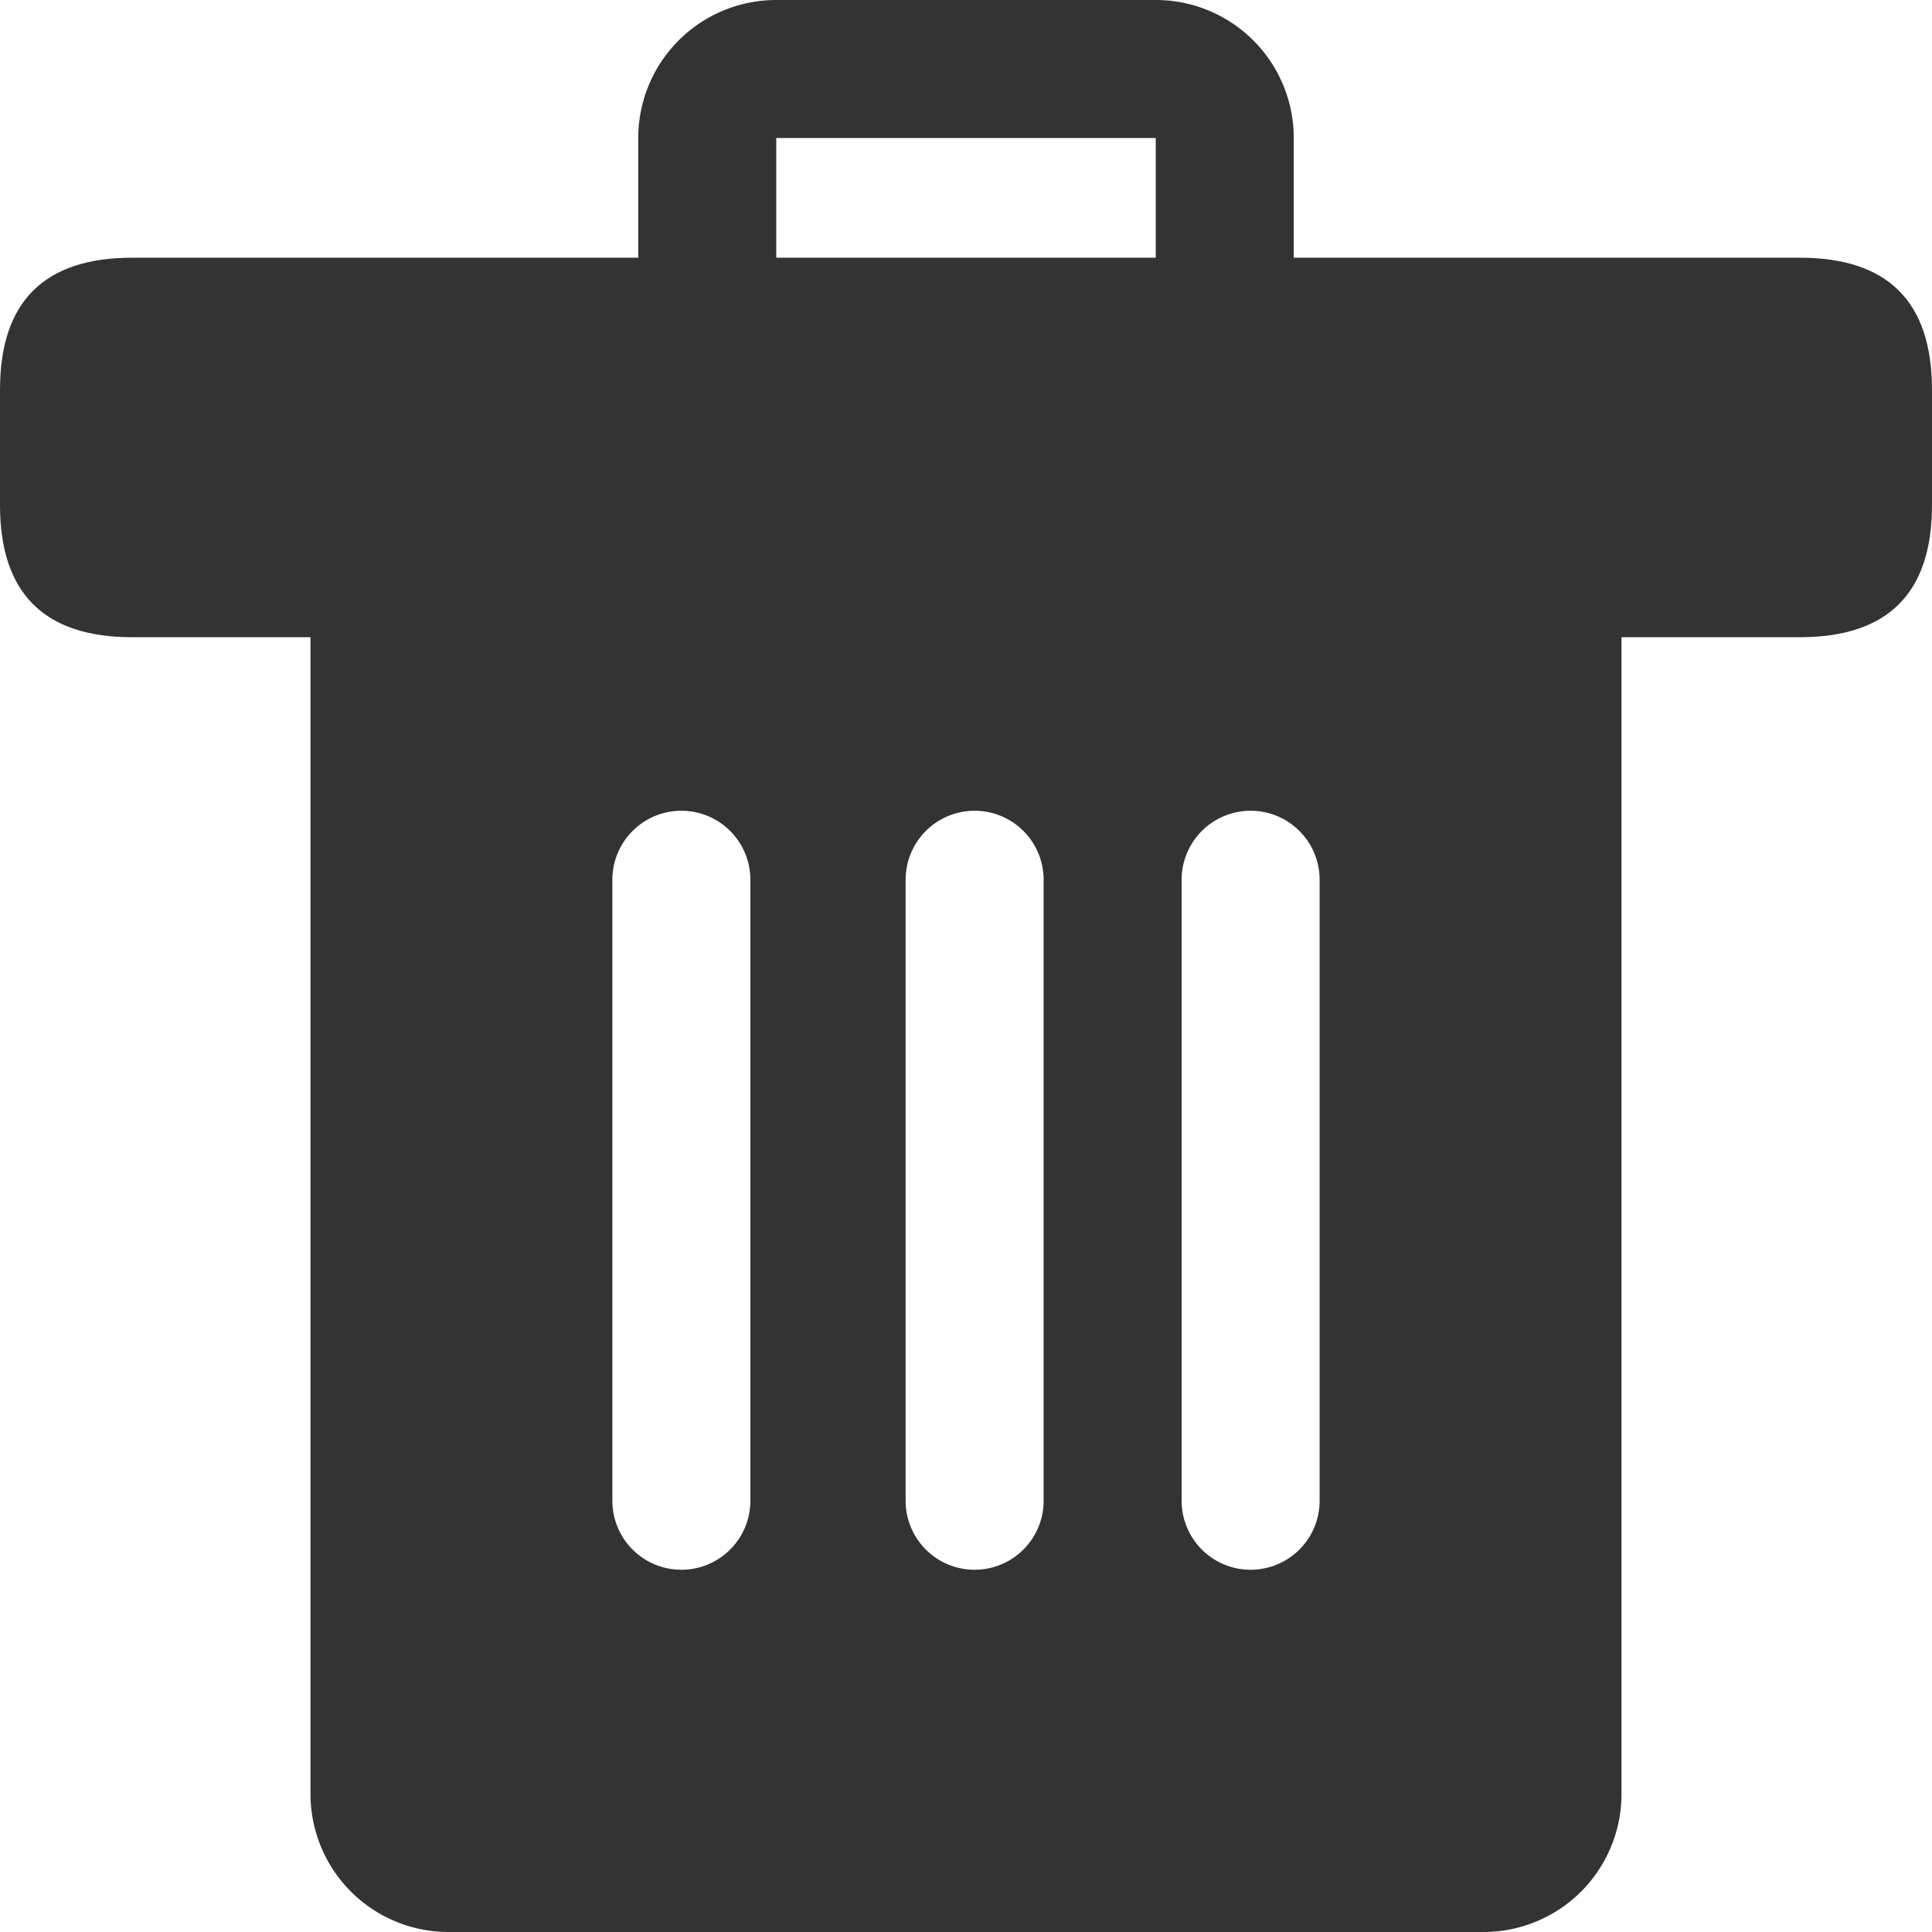 <svg t="1716564821059" class="icon" viewBox="0 0 1024 1024" version="1.1" xmlns="http://www.w3.org/2000/svg" p-id="4273" width="200" height="200"><path d="M0 136.594m70.034 0l883.931 0q70.034 0 70.034 70.034l0 61.074q0 70.034-70.034 70.034l-883.931 0q-70.034 0-70.034-70.034l0-61.074q0-70.034 70.034-70.034Z" fill="#333333" p-id="4274"></path><path d="M685.714 146.286h-73.143V73.143h-201.143v73.143h-73.143V73.143a73.143 73.143 0 0 1 73.143-73.143h201.143a73.143 73.143 0 0 1 73.143 73.143zM164.571 274.286v676.571a73.143 73.143 0 0 0 73.143 73.143h548.571a73.143 73.143 0 0 0 73.143-73.143V274.286z m233.143 521.143a36.571 36.571 0 0 1-73.143 0v-329.143a36.571 36.571 0 0 1 73.143 0z m155.429 0a36.571 36.571 0 0 1-73.143 0v-329.143a36.571 36.571 0 0 1 73.143 0z m146.286 0a36.571 36.571 0 0 1-73.143 0v-329.143a36.571 36.571 0 0 1 73.143 0z" fill="#333333" p-id="4275"></path></svg>